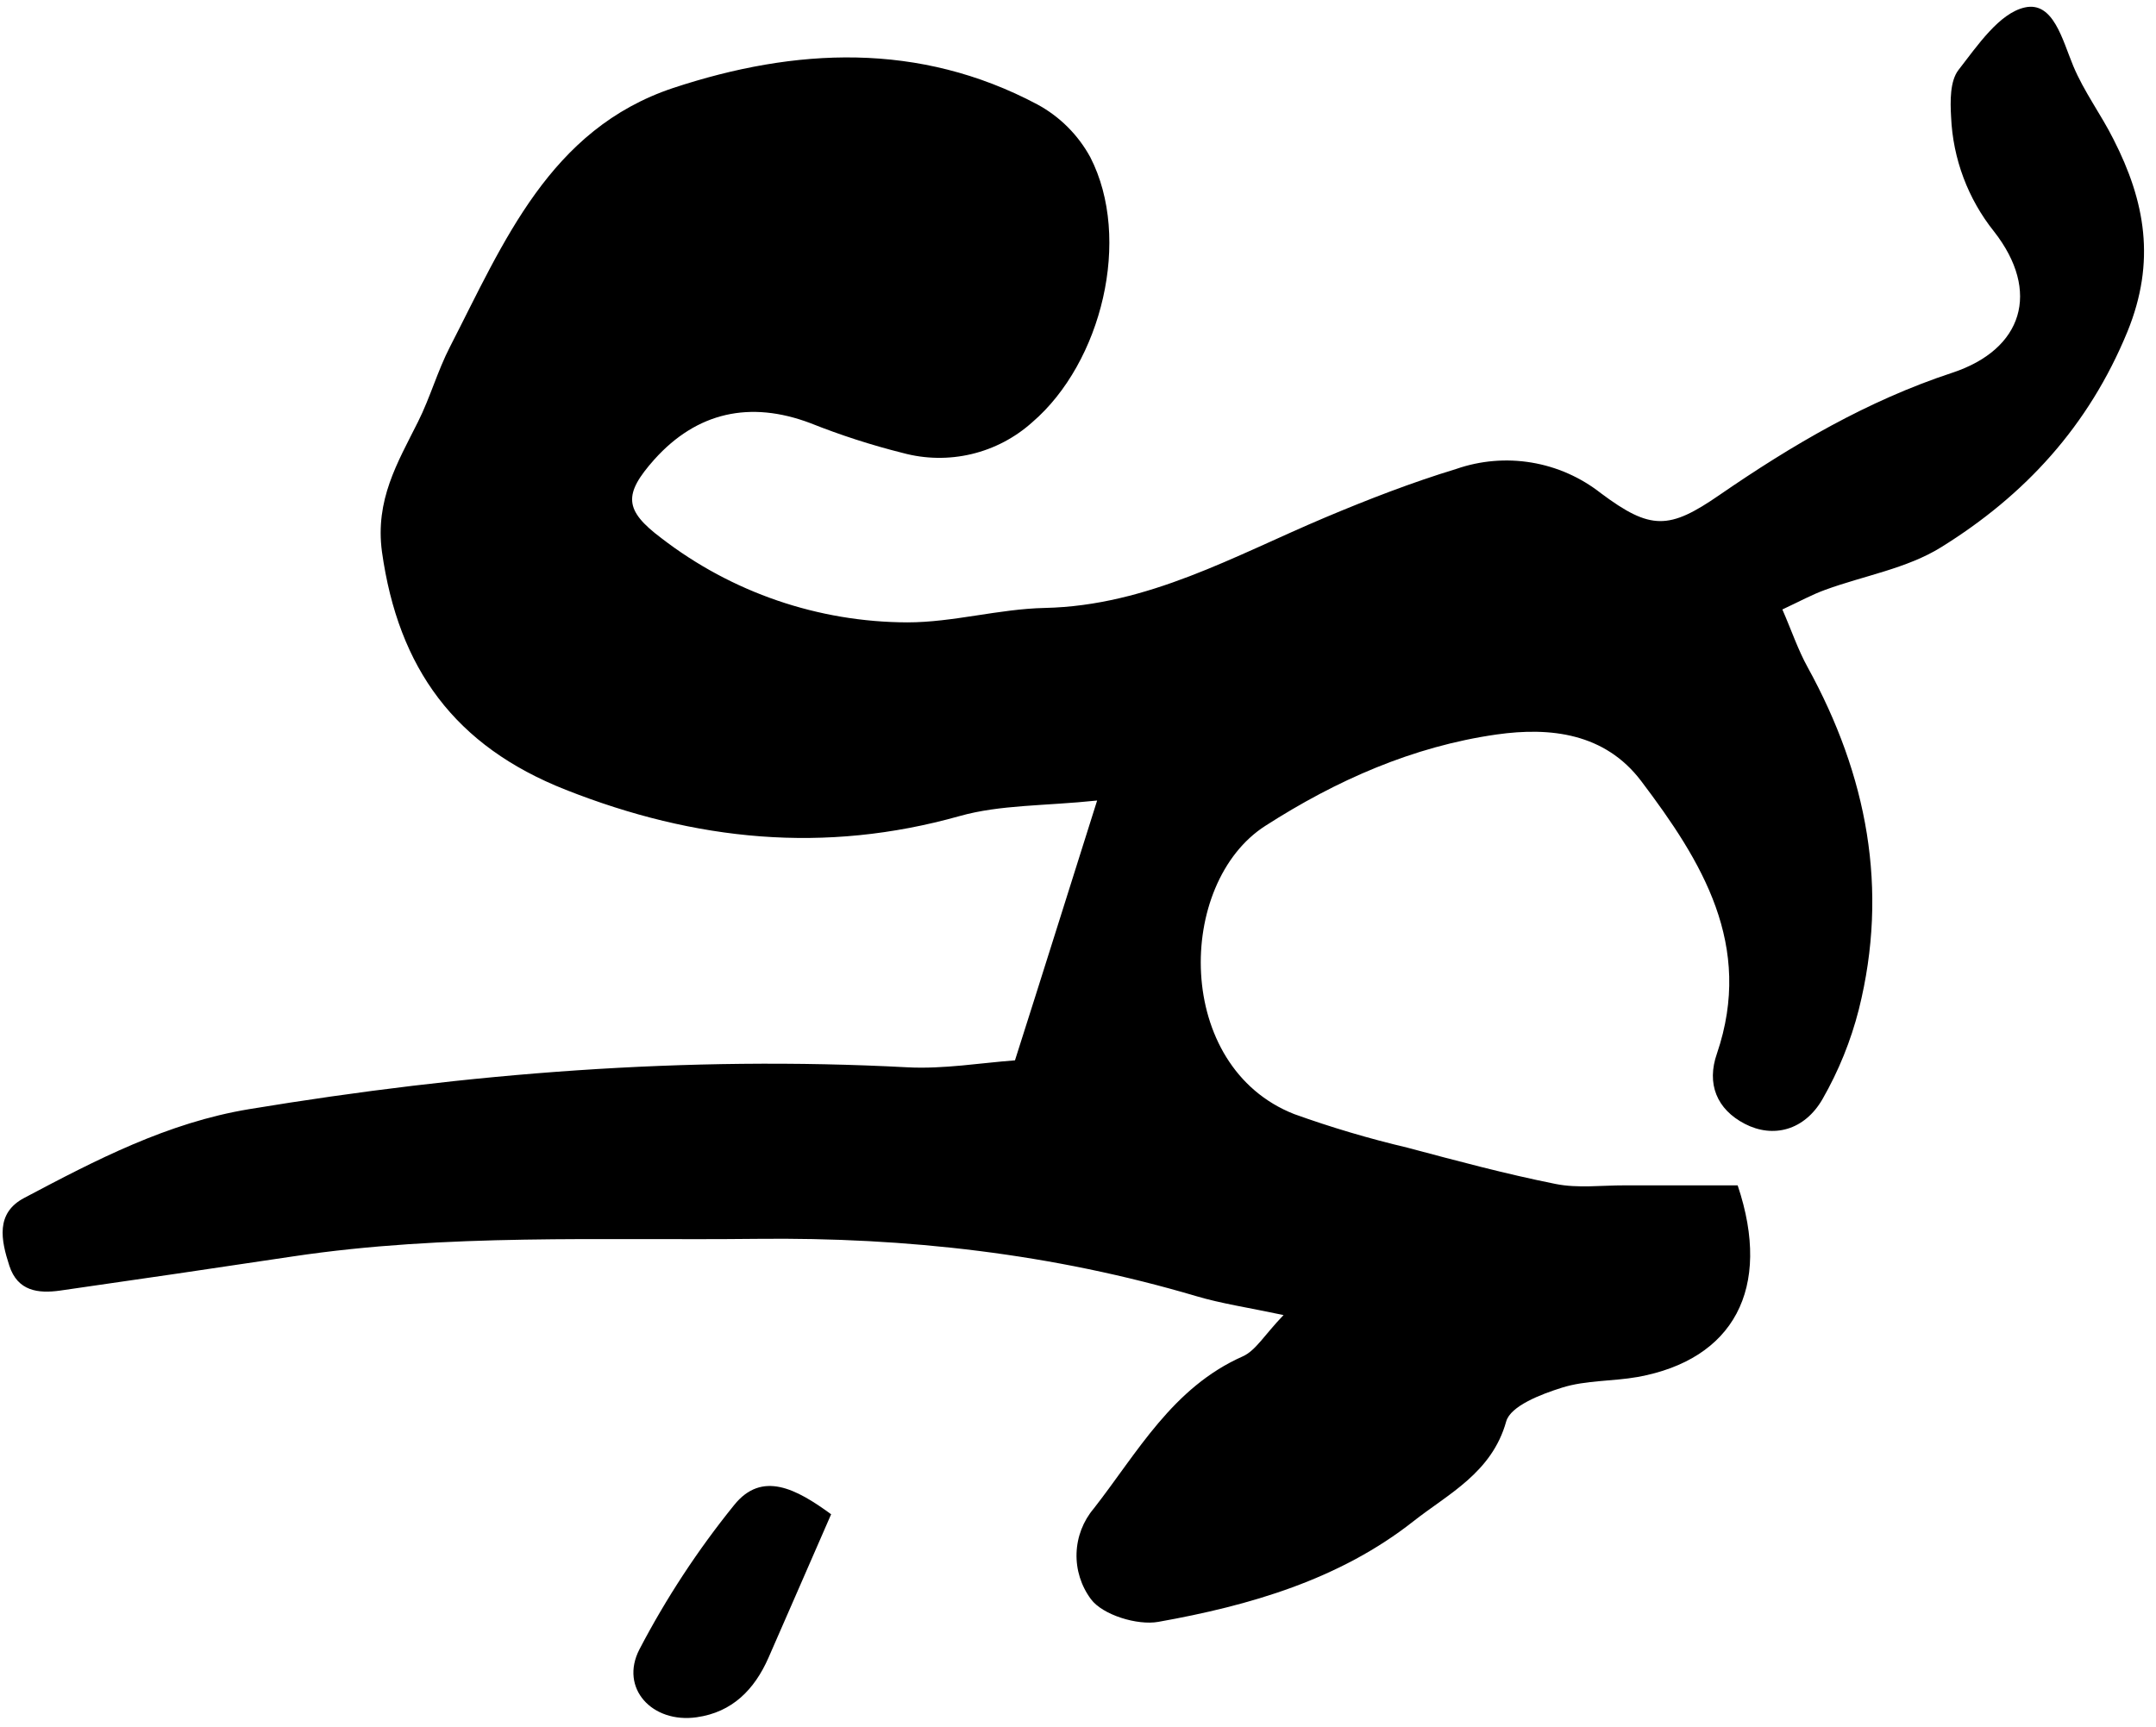 <svg width="151" height="121" viewBox="0 0 151 121" fill="none" xmlns="http://www.w3.org/2000/svg">
<g clip-path="url(#clip0_729_1113)">
<path d="M124.832 42.695C125.472 44.161 125.927 45.523 126.606 46.749C130.762 54.306 132.301 62.268 130.186 70.719C129.627 72.915 128.772 75.025 127.646 76.991C126.376 79.199 124.178 79.751 122.204 78.73C120.231 77.709 119.508 75.916 120.251 73.801C122.83 66.215 119.2 60.344 114.946 54.717C112.406 51.361 108.596 50.916 104.815 51.453C98.953 52.289 93.58 54.668 88.627 57.848C82.36 61.858 82.204 74.734 90.644 78.046C93.237 78.978 95.881 79.762 98.562 80.395C102.011 81.314 105.46 82.242 108.952 82.94C110.506 83.253 112.166 83.033 113.778 83.038C116.484 83.038 119.191 83.038 121.701 83.038C124.144 90.302 121.379 95.25 114.697 96.461C112.938 96.774 111.077 96.681 109.397 97.209C107.931 97.668 105.792 98.489 105.489 99.578C104.488 103.173 101.415 104.658 98.987 106.573C93.814 110.651 87.518 112.478 81.124 113.616C79.659 113.88 77.216 113.128 76.405 112.024C75.717 111.098 75.362 109.967 75.398 108.814C75.435 107.661 75.86 106.554 76.606 105.674C79.683 101.732 82.115 97.204 87.034 95.02C87.948 94.615 88.554 93.516 89.897 92.124C87.386 91.591 85.549 91.323 83.786 90.8C73.733 87.825 63.514 86.668 53.012 86.785C42.149 86.907 31.285 86.399 20.485 88.02C15.063 88.835 9.638 89.631 4.209 90.409C2.675 90.624 1.234 90.453 0.653 88.665C0.072 86.877 -0.324 84.982 1.698 83.917C6.71 81.265 11.722 78.647 17.452 77.699C32.726 75.174 48.064 73.948 63.554 74.768C66.099 74.9 68.668 74.461 71.086 74.28C73.04 68.154 74.803 62.527 76.84 56.079C73.172 56.465 70.06 56.363 67.203 57.169C57.741 59.831 48.694 58.908 39.623 55.327C31.857 52.264 27.9 46.828 26.752 38.66C26.264 35.021 27.832 32.432 29.273 29.555C30.128 27.851 30.645 25.98 31.52 24.285C35.271 16.987 38.485 9.049 47.151 6.162C55.694 3.339 64.365 2.914 72.644 7.31C74.216 8.158 75.507 9.445 76.361 11.013C79.292 16.718 77.158 25.403 72.302 29.575C71.092 30.664 69.628 31.432 68.044 31.809C66.46 32.186 64.807 32.16 63.236 31.734C61.033 31.183 58.869 30.484 56.759 29.643C52.534 28.046 48.807 28.872 45.832 32.183C43.658 34.626 43.697 35.73 46.32 37.698C51.257 41.508 57.313 43.582 63.549 43.599C66.758 43.599 69.962 42.656 73.177 42.588C80.406 42.431 86.468 38.924 92.842 36.238C95.837 34.977 98.89 33.795 101.987 32.852C103.682 32.263 105.498 32.109 107.269 32.405C109.039 32.701 110.706 33.438 112.117 34.547C115.615 37.161 116.905 37.107 120.422 34.679C125.516 31.172 130.792 28.07 136.732 26.112C141.685 24.475 142.94 20.421 139.662 16.225C137.831 13.936 136.775 11.123 136.649 8.194C136.585 7.09 136.566 5.679 137.166 4.902C138.5 3.188 140.029 0.916 141.817 0.521C143.814 0.081 144.445 2.797 145.202 4.614C145.959 6.431 147.141 7.999 148.02 9.753C150.238 14.1 151.01 18.306 148.997 23.239C146.276 29.858 141.817 34.694 135.955 38.333C133.557 39.828 130.543 40.326 127.822 41.323C126.918 41.65 126.073 42.114 124.832 42.695Z" fill="black"/>
<path d="M58.21 106.079C56.667 109.606 55.25 112.879 53.814 116.147C52.837 118.359 51.289 119.947 48.792 120.299C45.676 120.743 43.38 118.262 44.782 115.546C46.653 111.961 48.877 108.573 51.42 105.43C53.365 103.012 55.763 104.287 58.21 106.079Z" fill="black"/>
</g>
<defs>
<clipPath id="clip0_729_1113">
<rect width="150" height="119.881" fill="white" transform="translate(0.16 0.472)"/>
</clipPath>
</defs>
</svg>
